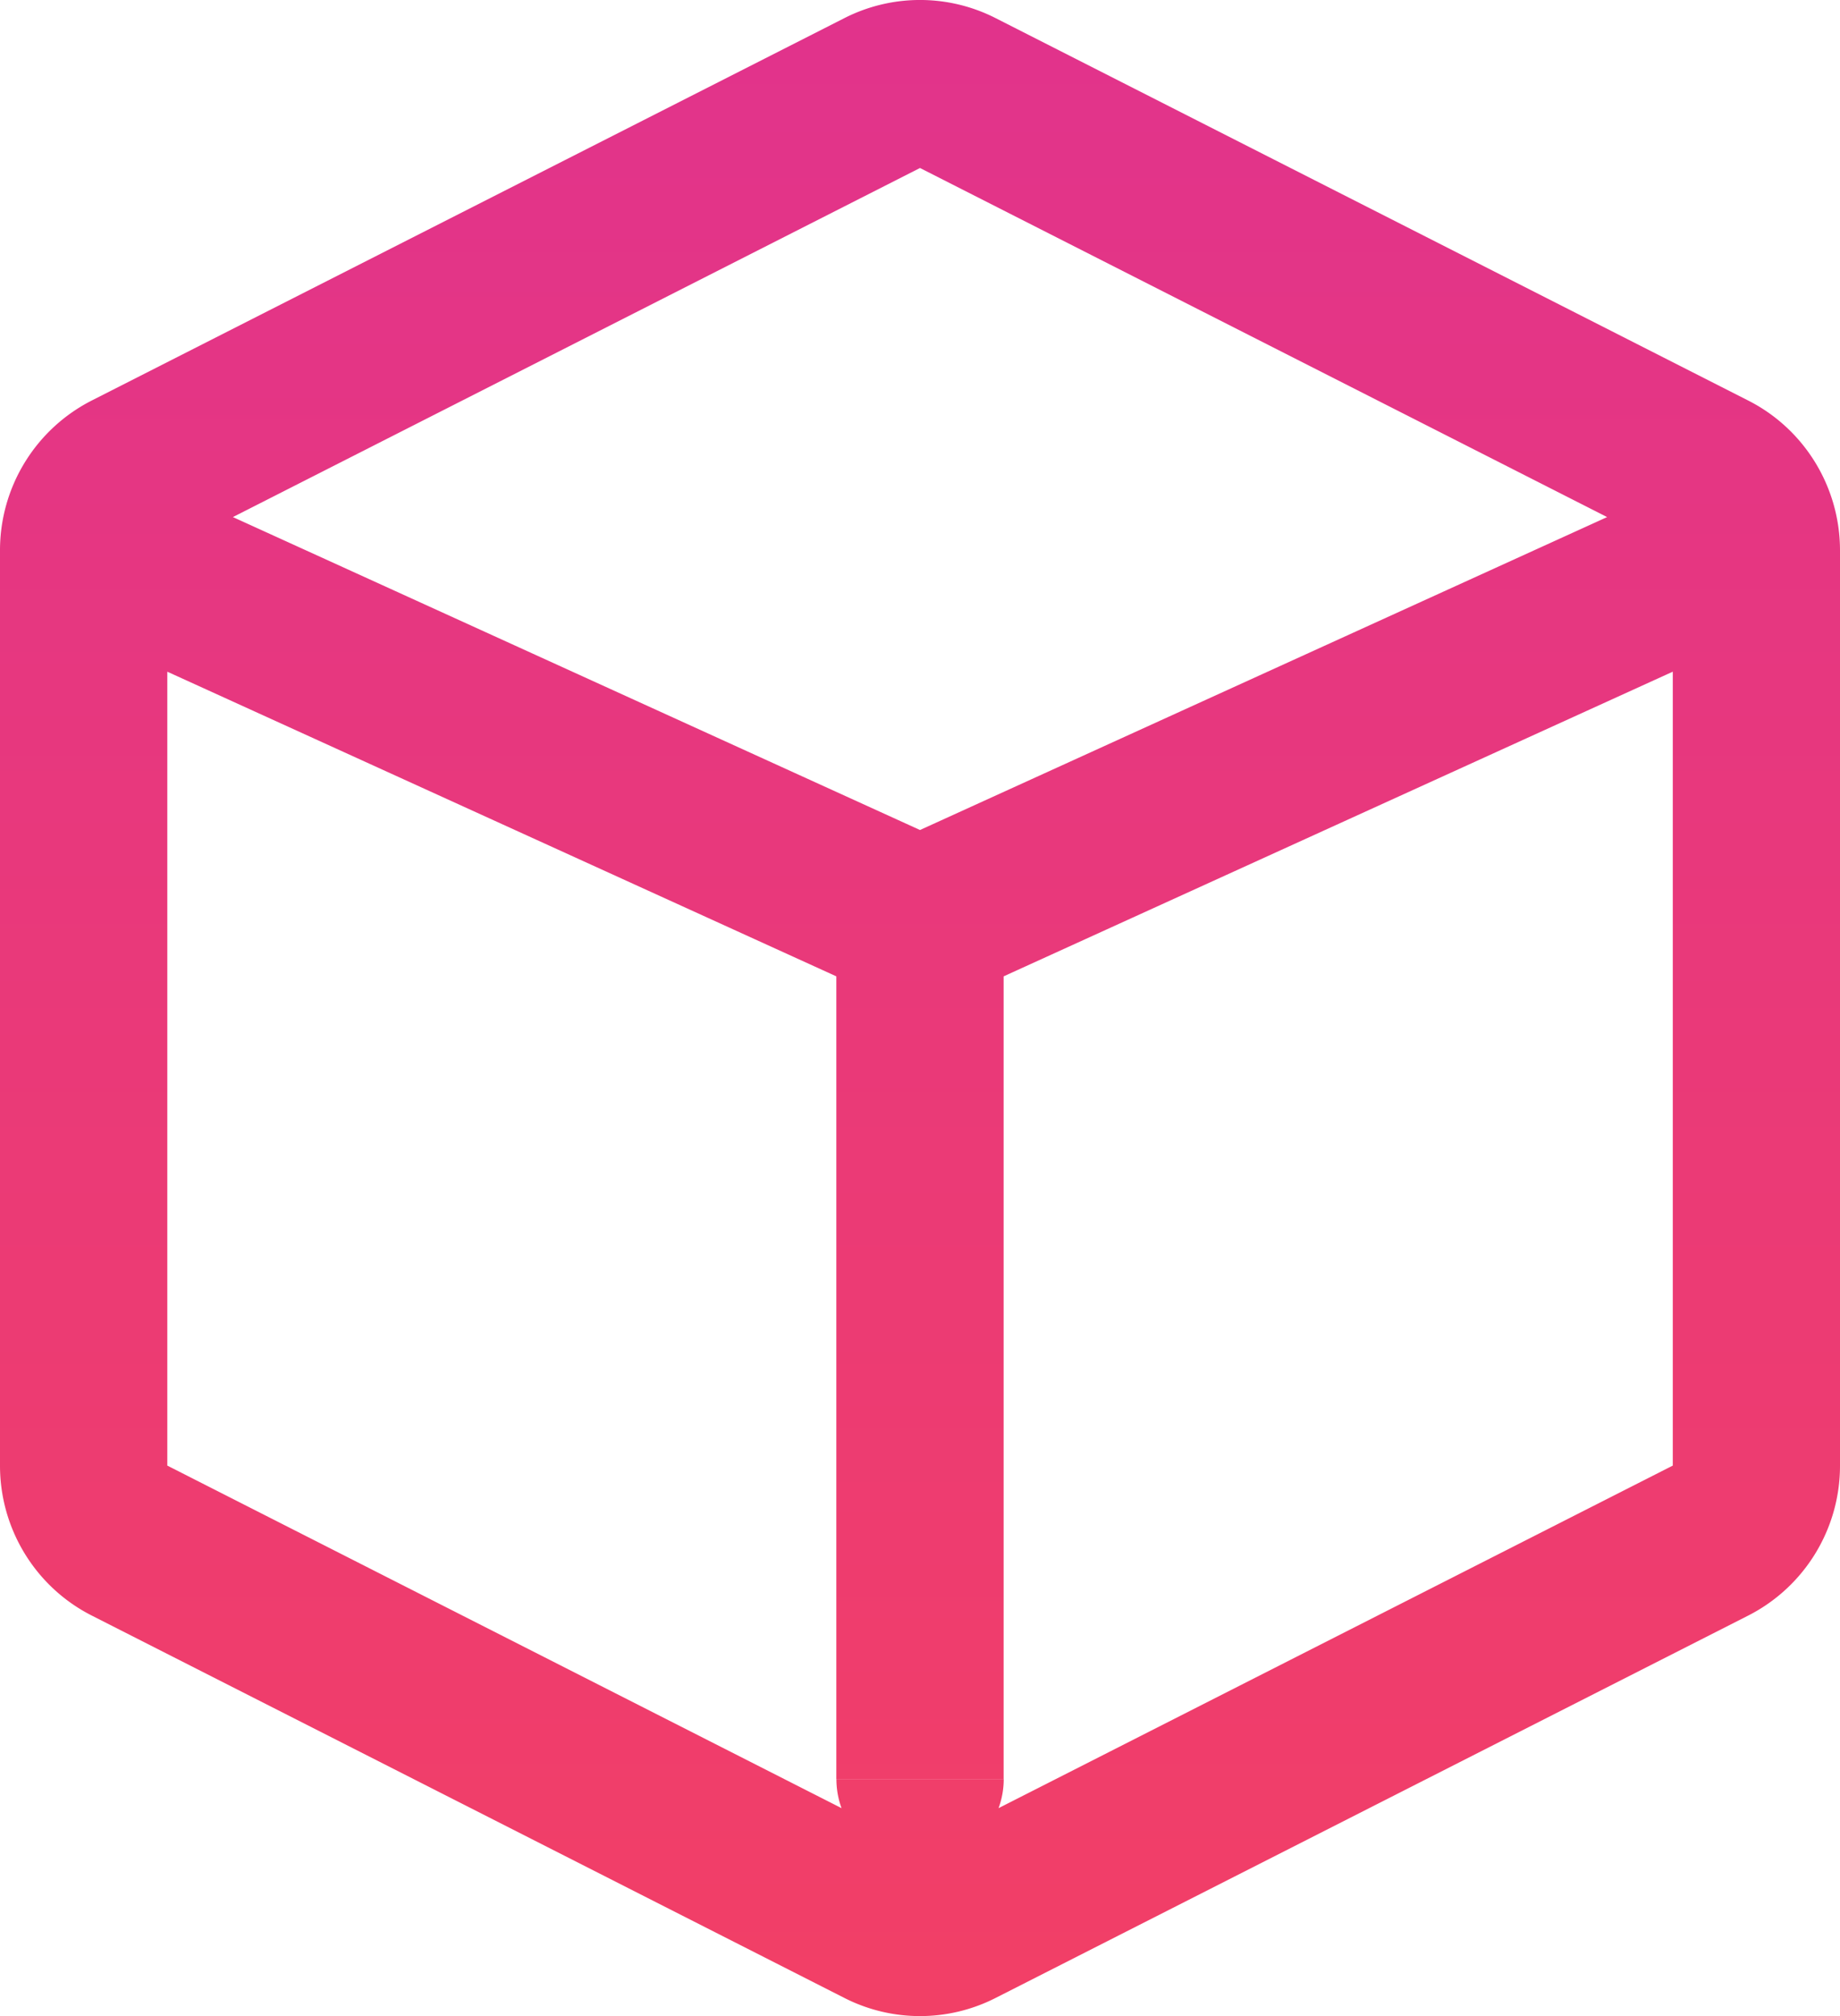 <svg width="42" height="46" fill="none" xmlns="http://www.w3.org/2000/svg"><path fill-rule="evenodd" clip-rule="evenodd" d="M36.684 11.798L21 18.938l-15.684-7.14L21 3.833l15.684 7.965zm1.498 3.528l-15.273 6.951v18.318H19.09V22.277L3.819 15.326V33.44l15.39 7.816a1.922 1.922 0 01-.117-.663h3.819c0 .233-.042.456-.118.663l15.39-7.816V15.326zM2.095 9.138A3.835 3.835 0 000 12.56v20.882c0 1.445.81 2.768 2.095 3.42l17.182 8.726c1.083.55 2.363.55 3.446 0l17.182-8.726A3.835 3.835 0 0042 33.441V12.559c0-1.445-.81-2.768-2.095-3.42L22.723.412a3.805 3.805 0 00-3.446 0L2.095 9.138z" fill="url(#paint0_linear_1_554)"/><defs><linearGradient id="paint0_linear_1_554" x1="21" y1="0" x2="21" y2="46" gradientUnits="userSpaceOnUse"><stop stop-color="#E1338C"/><stop offset="1" stop-color="#F23F66"/></linearGradient></defs></svg>